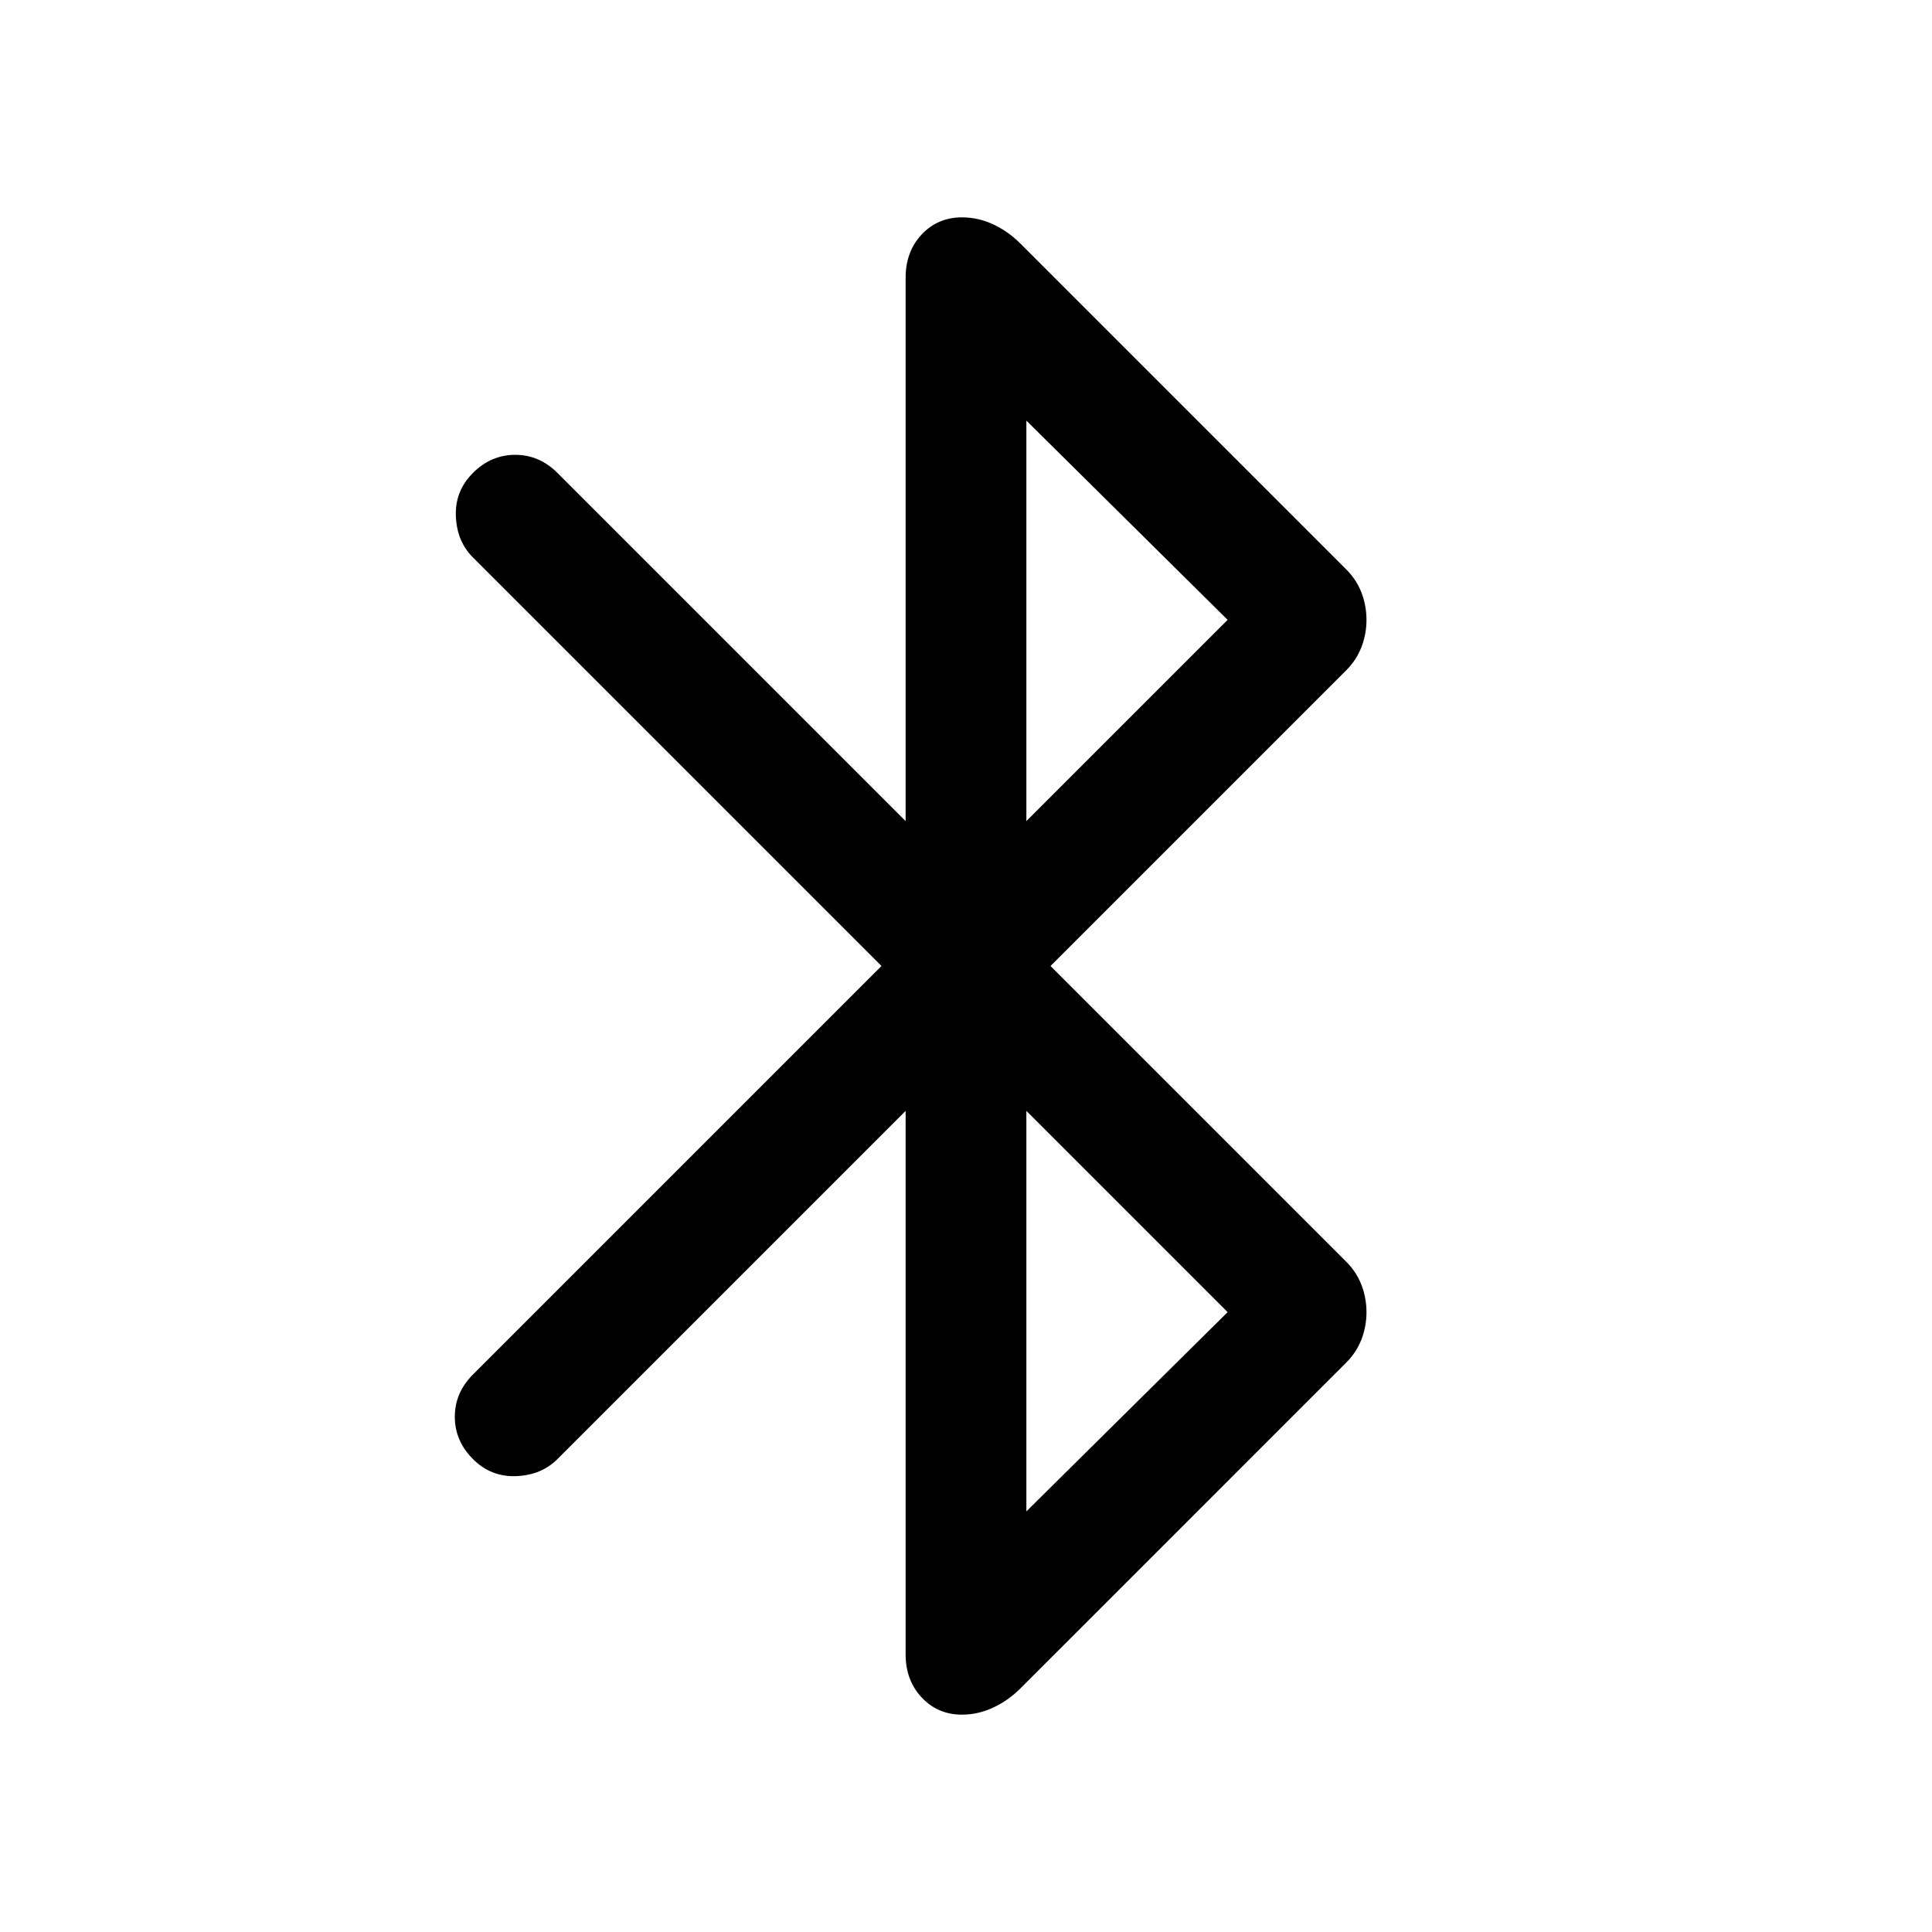 <svg xmlns="http://www.w3.org/2000/svg" height="24" width="24"><path d="m11.25 13.8-4.325 4.325q-.2.2-.512.212-.313.013-.538-.212-.225-.225-.225-.525 0-.3.225-.525L10.95 12 5.875 6.925q-.2-.2-.212-.513-.013-.312.212-.537.225-.225.525-.225.3 0 .525.225L11.25 10.2V3.45q0-.325.2-.538.2-.212.5-.212.2 0 .388.087.187.088.337.238l4.05 4.05q.125.125.188.287.062.163.062.338 0 .175-.062.337-.063.163-.188.288L13.05 12l3.675 3.675q.125.125.188.287.062.163.062.338 0 .175-.062.338-.063.162-.188.287l-4.05 4.05q-.15.15-.337.237-.188.088-.388.088-.3 0-.5-.213-.2-.212-.2-.537Zm1.5-3.6 2.5-2.5-2.5-2.475Zm0 8.575 2.5-2.475-2.5-2.5Z"/></svg>